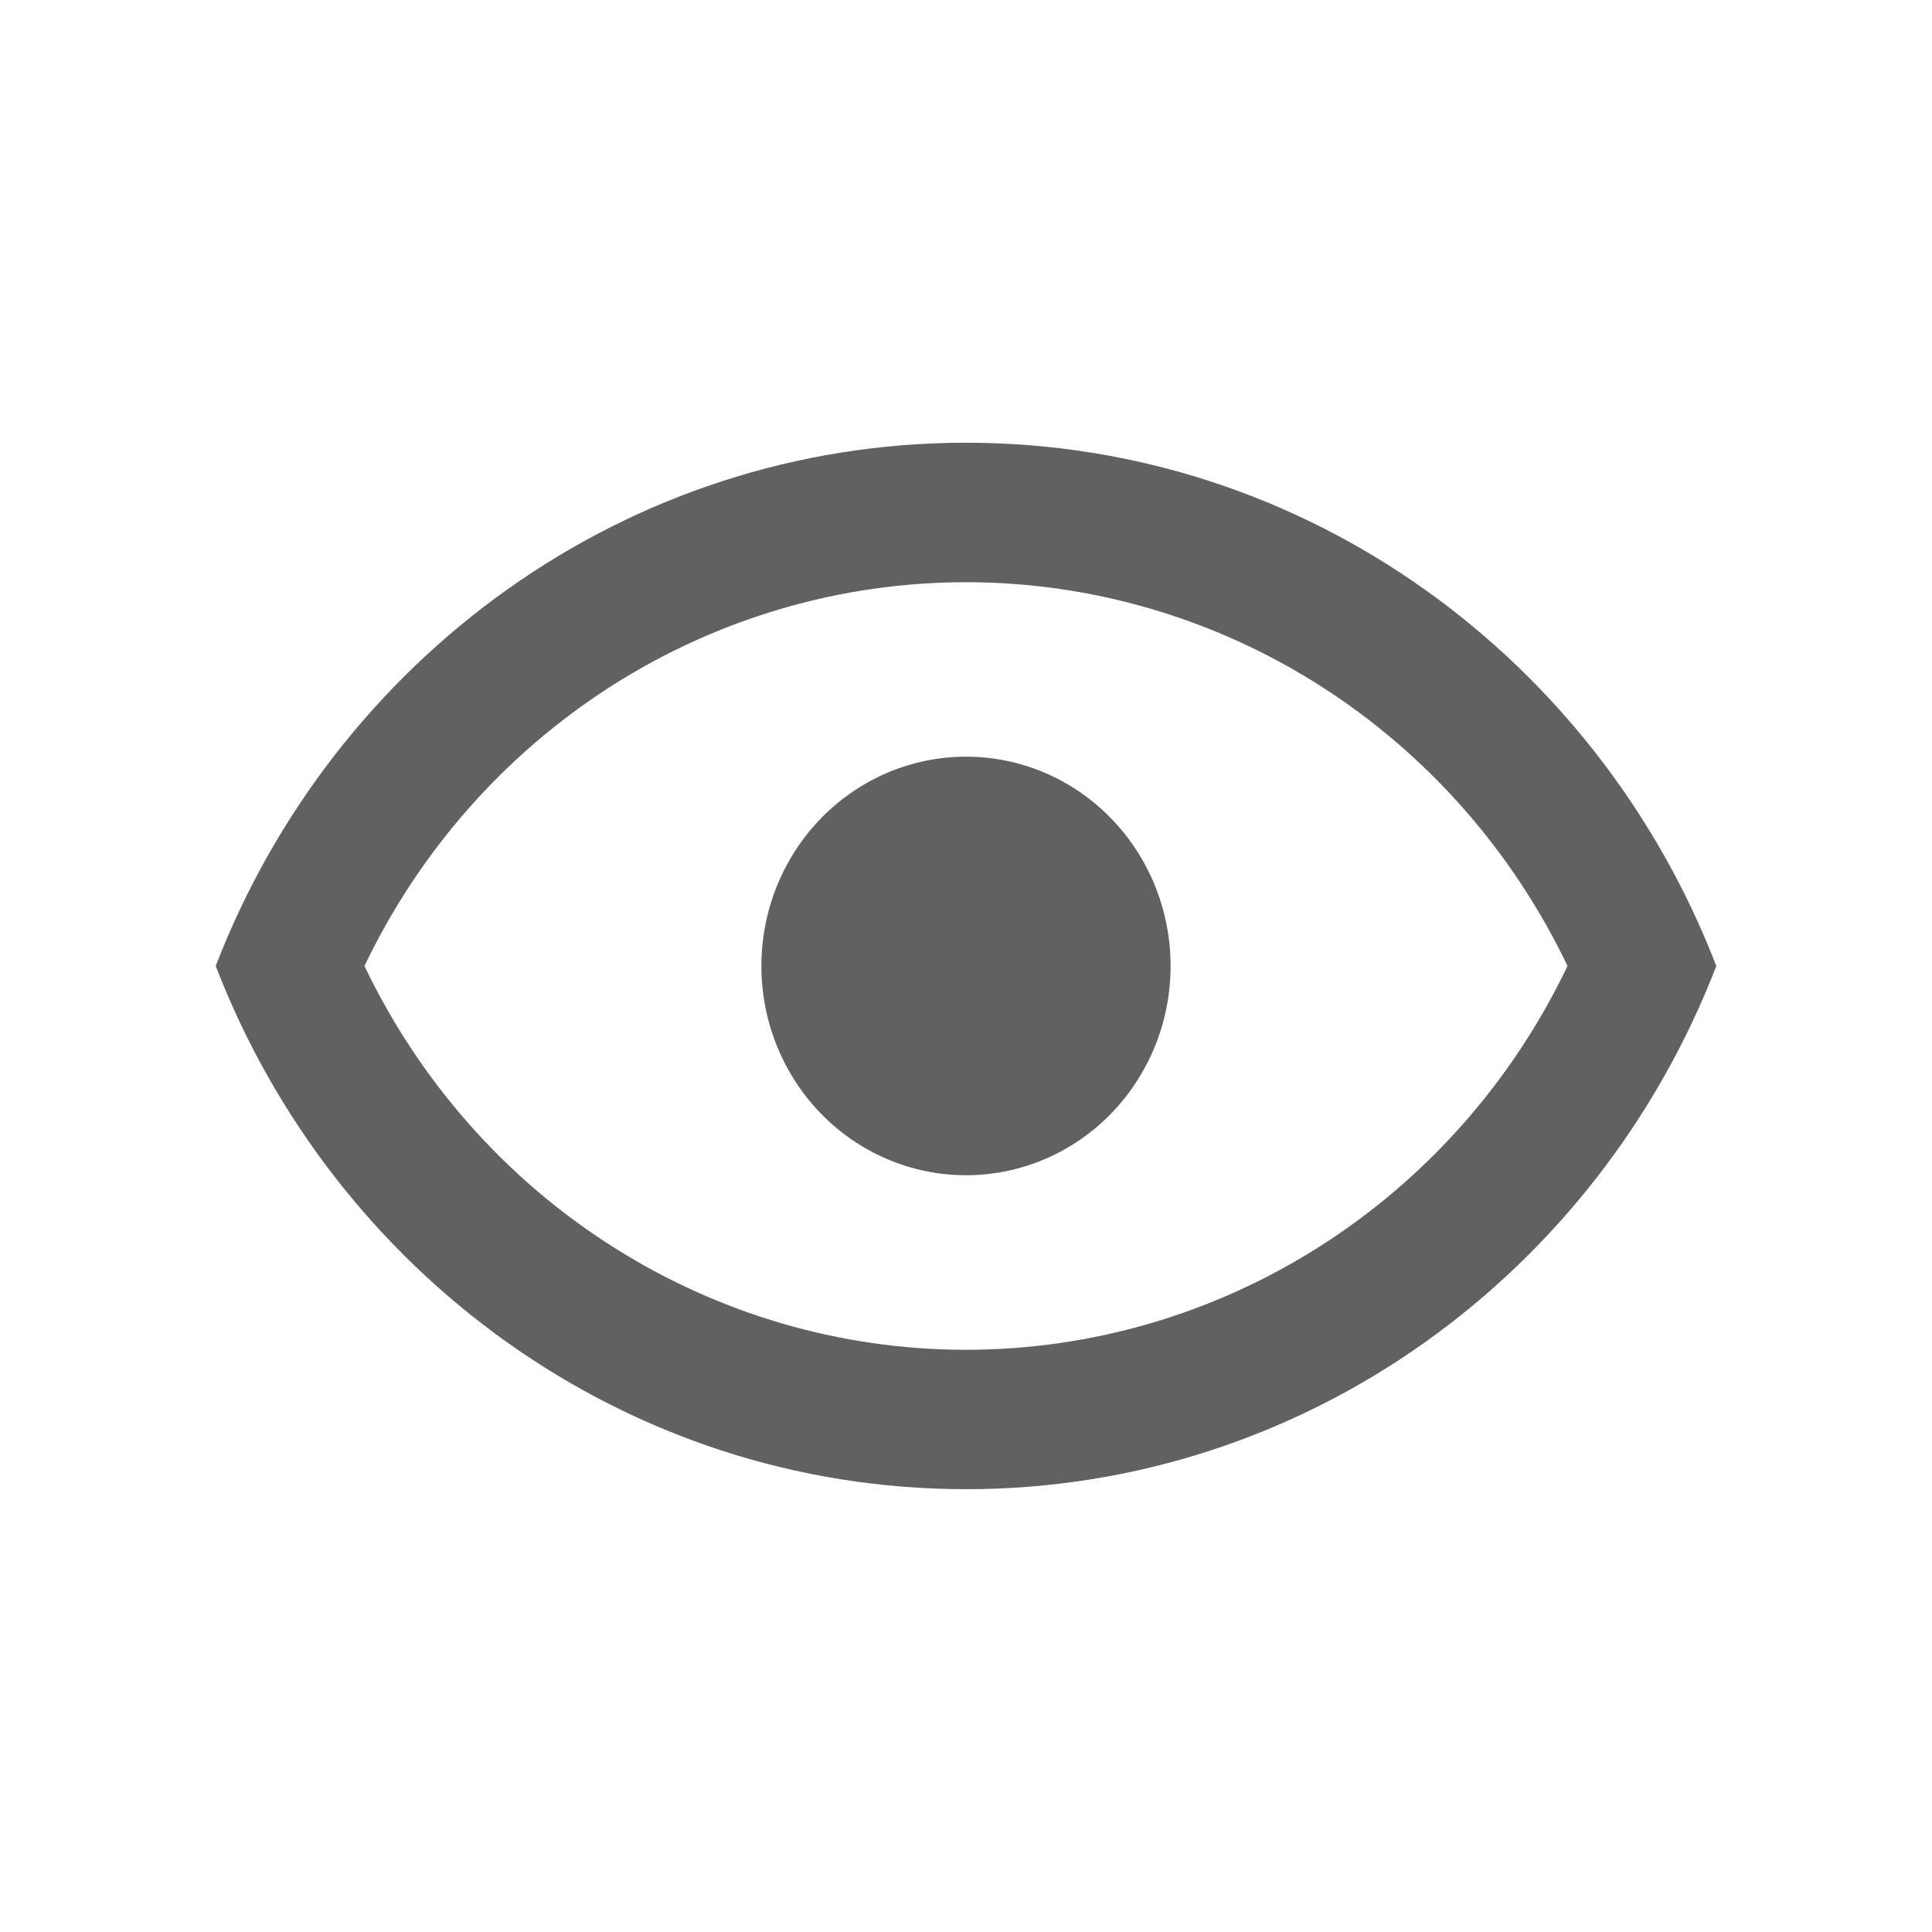 <svg width="20" height="20" viewBox="0 0 20 20" fill="none" xmlns="http://www.w3.org/2000/svg">
<path d="M10 7.833C10.562 7.833 11.101 8.061 11.498 8.468C11.895 8.874 12.118 9.425 12.118 10C12.118 10.574 11.895 11.125 11.498 11.532C11.101 11.938 10.562 12.166 10 12.166C9.438 12.166 8.9 11.938 8.502 11.532C8.105 11.125 7.882 10.574 7.882 10C7.882 9.425 8.105 8.874 8.502 8.468C8.9 8.061 9.438 7.833 10 7.833ZM10 4.583C13.53 4.583 16.545 6.829 17.767 10C16.545 13.17 13.53 15.416 10 15.416C6.47 15.416 3.455 13.17 2.233 10C3.455 6.829 6.47 4.583 10 4.583ZM3.773 10C4.343 11.192 5.229 12.196 6.33 12.898C7.431 13.601 8.703 13.973 10 13.973C11.297 13.973 12.569 13.601 13.67 12.898C14.771 12.196 15.657 11.192 16.227 10C15.657 8.808 14.771 7.804 13.67 7.101C12.569 6.399 11.297 6.027 10 6.027C8.703 6.027 7.431 6.399 6.33 7.101C5.229 7.804 4.343 8.808 3.773 10Z" fill="#616161"/>
</svg>
